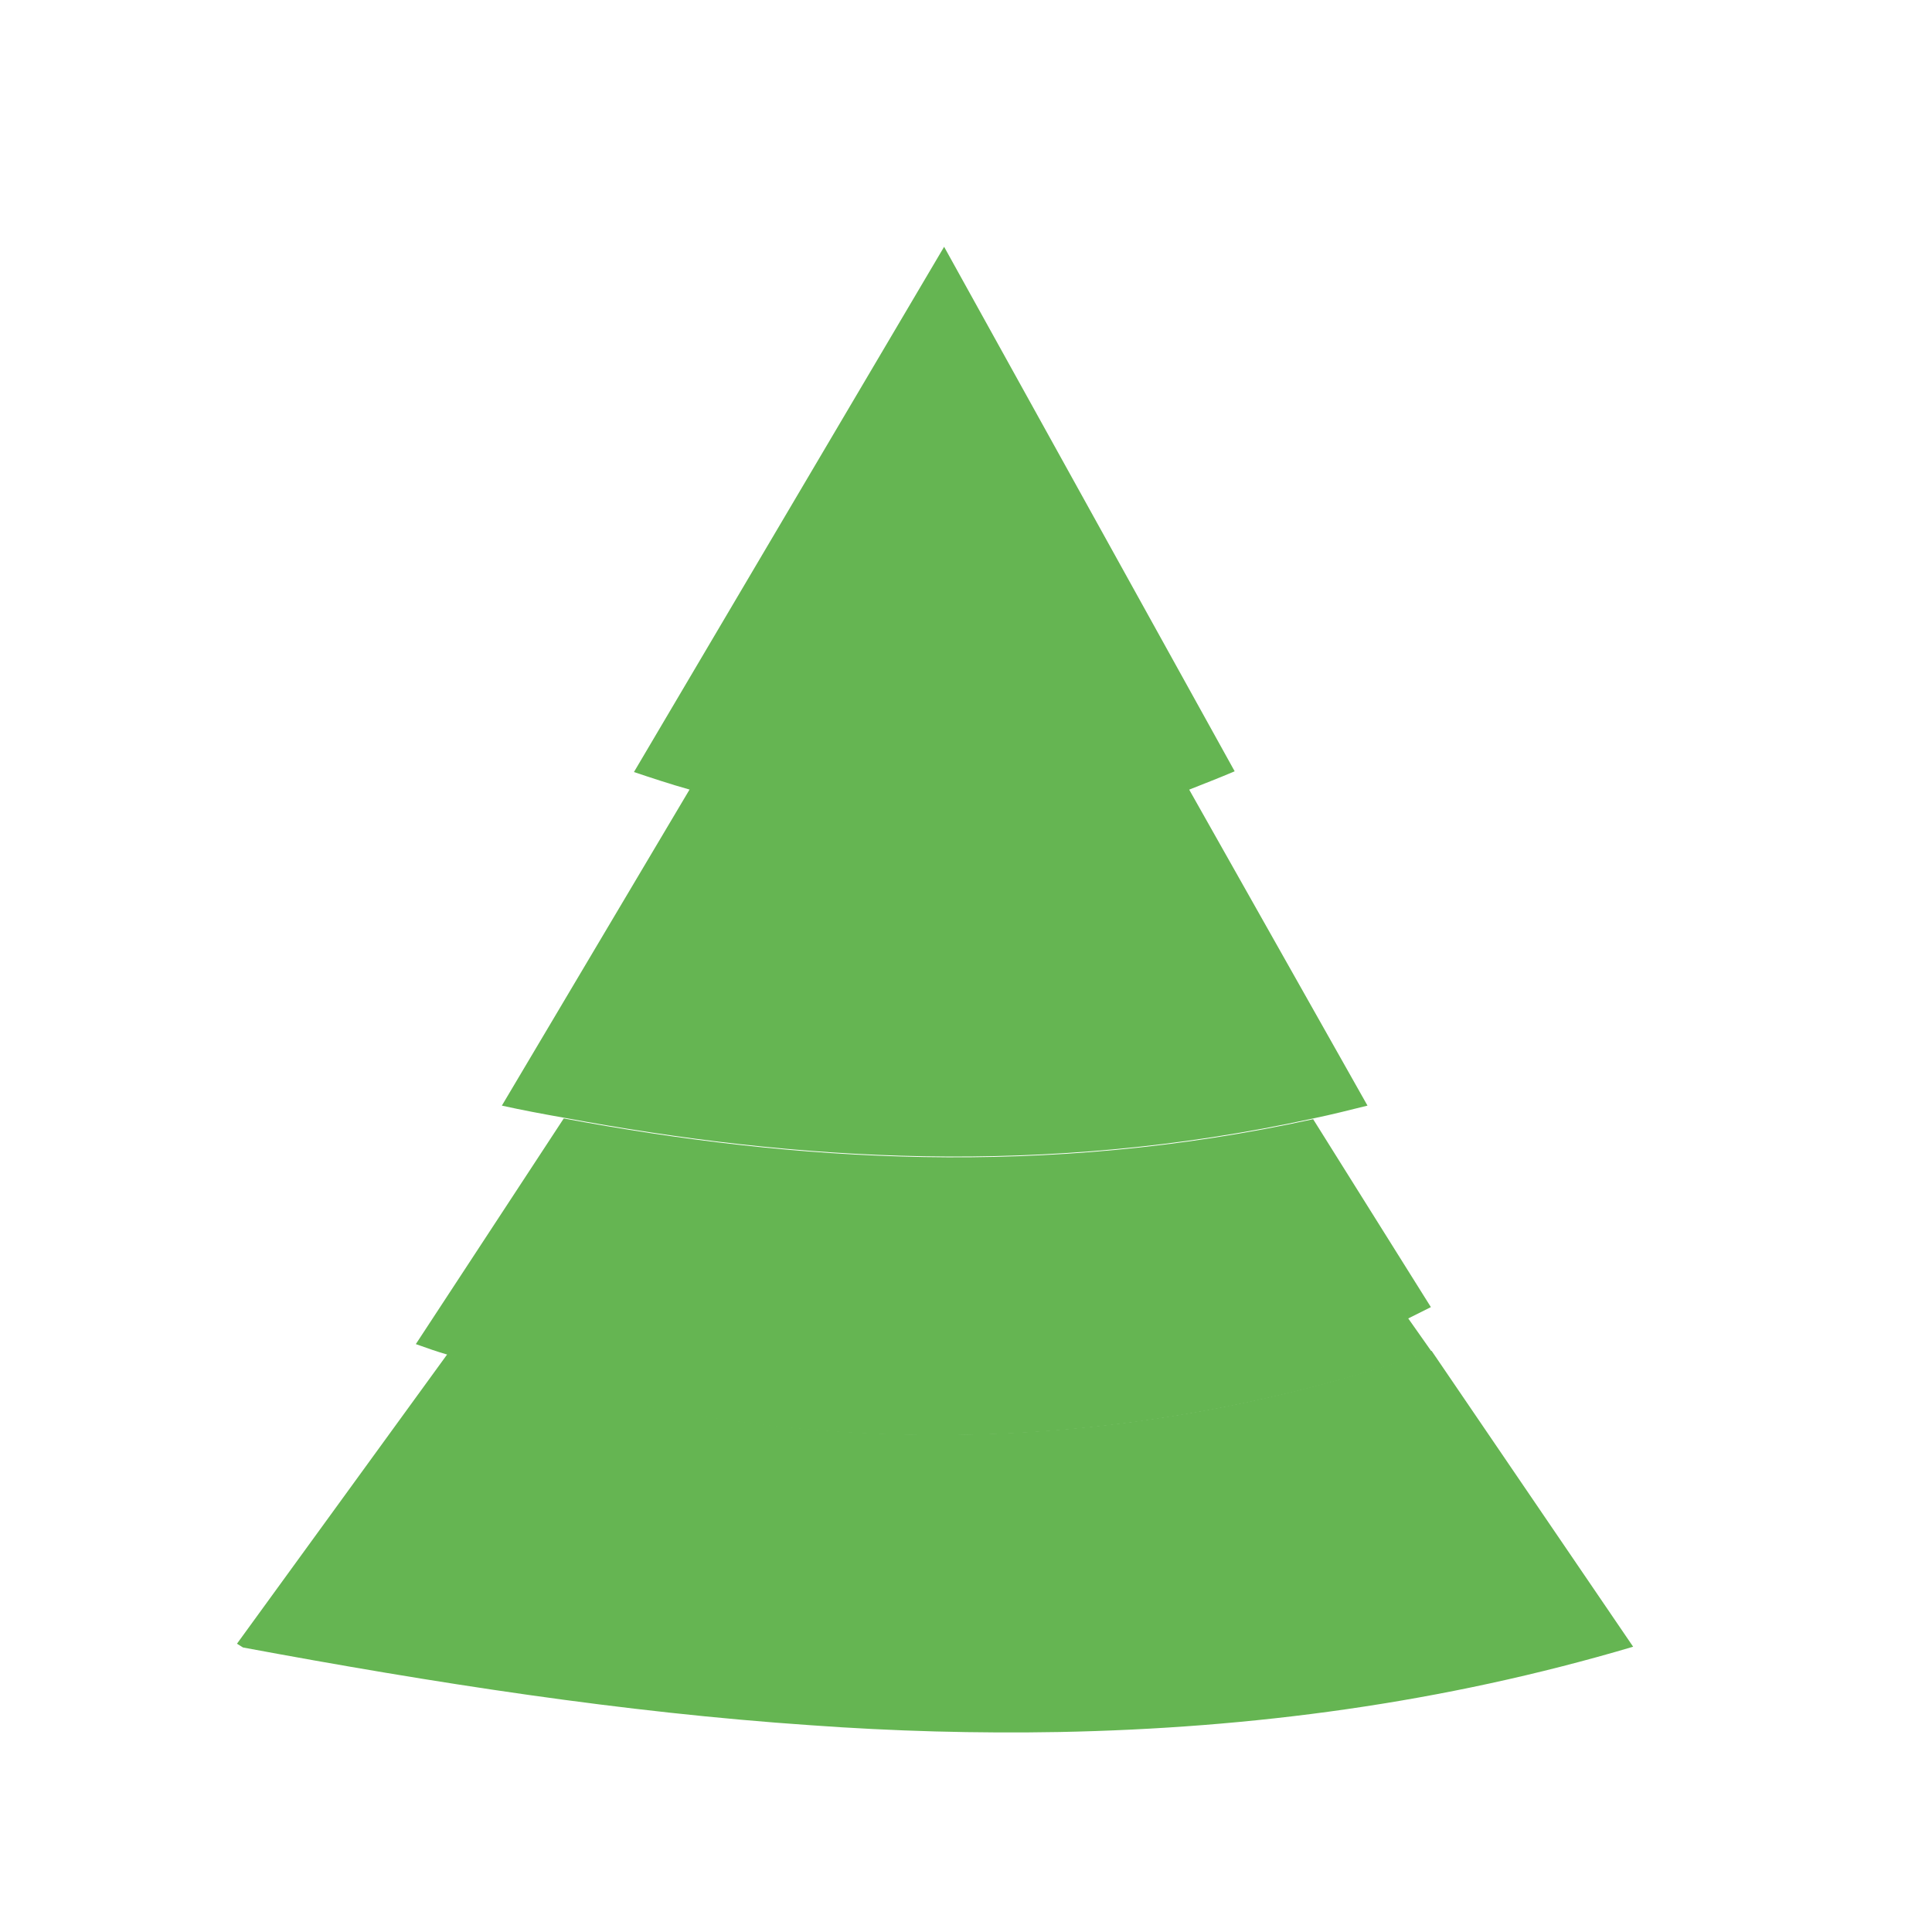 <?xml version="1.0" encoding="utf-8"?>
<!-- Generator: Adobe Illustrator 22.1.0, SVG Export Plug-In . SVG Version: 6.00 Build 0)  -->
<svg version="1.1" id="Layer_1" xmlns="http://www.w3.org/2000/svg" xmlns:xlink="http://www.w3.org/1999/xlink" x="0px" y="0px"
	 viewBox="0 0 256 256" style="enable-background:new 0 0 256 256;" xml:space="preserve">
<g>
	<path style="fill:#65B552;" d="M216.4,218.2c-25.3,7.5-50.6,10.8-76,11.3c-11,0.2-22-0.1-33-0.9c-24.9-1.7-49.9-5.6-75.2-10.3
		l-0.8-0.5h0l27.9-38.4c43.7,14.3,87.2,14.4,130.4-0.4L216.4,218.2z"/>
	<path style="fill:#65B552;" d="M189.7,179.1c-43.3,14.7-86.7,14.7-130.4,0.4c-1.4-0.4-2.8-0.9-4.2-1.4l19.6-29.9
		c30.6,5.7,63.6,7.9,99.3,0.1l15.6,24.9l0,0l-3,1.5L189.7,179.1z"/>
	<path style="fill:#65B552;" d="M181.2,146.5c-2.4,0.6-4.8,1.2-7.2,1.7c-35.7,7.8-68.7,5.6-99.3-0.1c-2.8-0.5-5.5-1-8.2-1.6l25-42.1
		c3.4,1,6.8,1.9,10.2,2.6c15.3,3.4,30.9,4,46.7,0.2c3-0.7,6-1.6,9.1-2.7L181.2,146.5z"/>
	<path style="fill:#65B552;" d="M163.6,102.2c-2.1,0.9-4.2,1.7-6.2,2.5c-3,1.1-6,2-9.1,2.7c-0.4,0.1-0.8,0.2-1.3,0.3
		c-1.5,0.4-3.1,0.7-4.6,0.9c-0.3,0.1-0.7,0.1-1,0.2c-0.6,0.1-1.2,0.2-1.9,0.3c-0.5,0.1-1.1,0.2-1.7,0.2c-0.6,0.1-1.3,0.2-1.9,0.2
		c0,0,0,0-0.1,0c-0.6,0.1-1.3,0.1-1.9,0.2c-3.3,0.3-6.6,0.4-9.9,0.3c-1.5,0-2.9-0.1-4.4-0.2c-2.2-0.1-4.4-0.3-6.6-0.6
		c-0.6-0.1-1.2-0.2-1.7-0.2c-0.9-0.1-1.8-0.3-2.6-0.4c-0.7-0.1-1.4-0.2-2.2-0.4c-0.6-0.1-1.3-0.2-1.9-0.4c-0.1,0-0.2,0-0.3-0.1
		c-0.7-0.1-1.4-0.3-2.1-0.4c-0.2,0-0.4-0.1-0.7-0.1c-3.4-0.8-6.8-1.6-10.2-2.6c-2.5-0.7-4.9-1.5-7.3-2.3l41.1-69.6L163.6,102.2z"/>
</g>
<g style="opacity:0;">
	<path style="opacity:0.2;" d="M216.4,218.2c-25.3,7.5-50.6,10.8-76,11.3c-11,0.2-22-0.1-33-0.9c-24.9-1.7-49.9-5.6-75.2-10.3
		l-0.8-0.5h0l27.9-38.4c43.7,14.3,87.2,14.4,130.4-0.4L216.4,218.2z"/>
	<path style="opacity:0.1;" d="M189.7,179.1c-43.3,14.7-86.7,14.7-130.4,0.4c-1.4-0.4-2.8-0.9-4.2-1.4l19.6-29.9
		c30.6,5.7,63.6,7.9,99.3,0.1l15.6,24.9l0,0l-3,1.5L189.7,179.1z"/>
	<path style="opacity:5.000000e-02;" d="M181.2,146.5c-2.4,0.6-4.8,1.2-7.2,1.7c-35.7,7.8-68.7,5.6-99.3-0.1c-2.8-0.5-5.5-1-8.2-1.6
		l25-42.1c3.4,1,6.8,1.9,10.2,2.6c15.3,3.4,30.9,4,46.7,0.2c3-0.7,6-1.6,9.1-2.7L181.2,146.5z"/>
	<path style="fill:#935124;" d="M140.4,229.5v14.9h-33v-15.7C118.4,229.4,129.4,229.7,140.4,229.5z"/>
	<path style="fill:#5A9B45;" d="M189.6,173.2L189.6,173.2c0.1,0,0.1-0.1,0.2-0.1L189.6,173.2z"/>
	<circle style="fill:#FFD833;" cx="123.9" cy="229.1" r="5.1"/>
	<circle style="fill:#FFD833;" cx="30.6" cy="218" r="5.1"/>
	<circle style="fill:#FFD833;" cx="213.4" cy="218.2" r="5.1"/>
	<path style="fill:#5FA84A;" d="M192.7,178.1c-1,0.4-2,0.7-3,1l-3.1-4.5l3-1.5L192.7,178.1z"/>
	<polygon style="fill:#FFD833;" points="123.9,8 128.4,22 143.1,22 131.2,30.6 135.8,44.6 123.9,35.9 112,44.6 116.5,30.6 104.6,22 
		119.3,22 	"/>
	<circle style="fill:#FFD833;" cx="86.5" cy="102.2" r="5.1"/>
	<circle style="fill:#FFD833;" cx="164.1" cy="102.2" r="5.1"/>
	<circle style="fill:#FFD833;" cx="180.8" cy="146.5" r="5.1"/>
	<circle style="fill:#FFD833;" cx="123.9" cy="150.5" r="5.1"/>
	<circle style="fill:#FFD833;" cx="123.9" cy="107.3" r="5.1"/>
	<circle style="fill:#FFD833;" cx="68.2" cy="146.5" r="5.1"/>
	<path style="fill:#5A9B45;" d="M60.4,179.7l-0.2,0.2c-1.2-0.5-2-0.8-2.3-1.1L60.4,179.7z"/>
	<circle style="fill:#FFD833;" cx="123.9" cy="187.8" r="5.1"/>
	<circle style="fill:#FFD833;" cx="53.1" cy="177.5" r="5.1"/>
	<circle style="fill:#FFD833;" cx="189.1" cy="175.9" r="5.1"/>
</g>
</svg>
